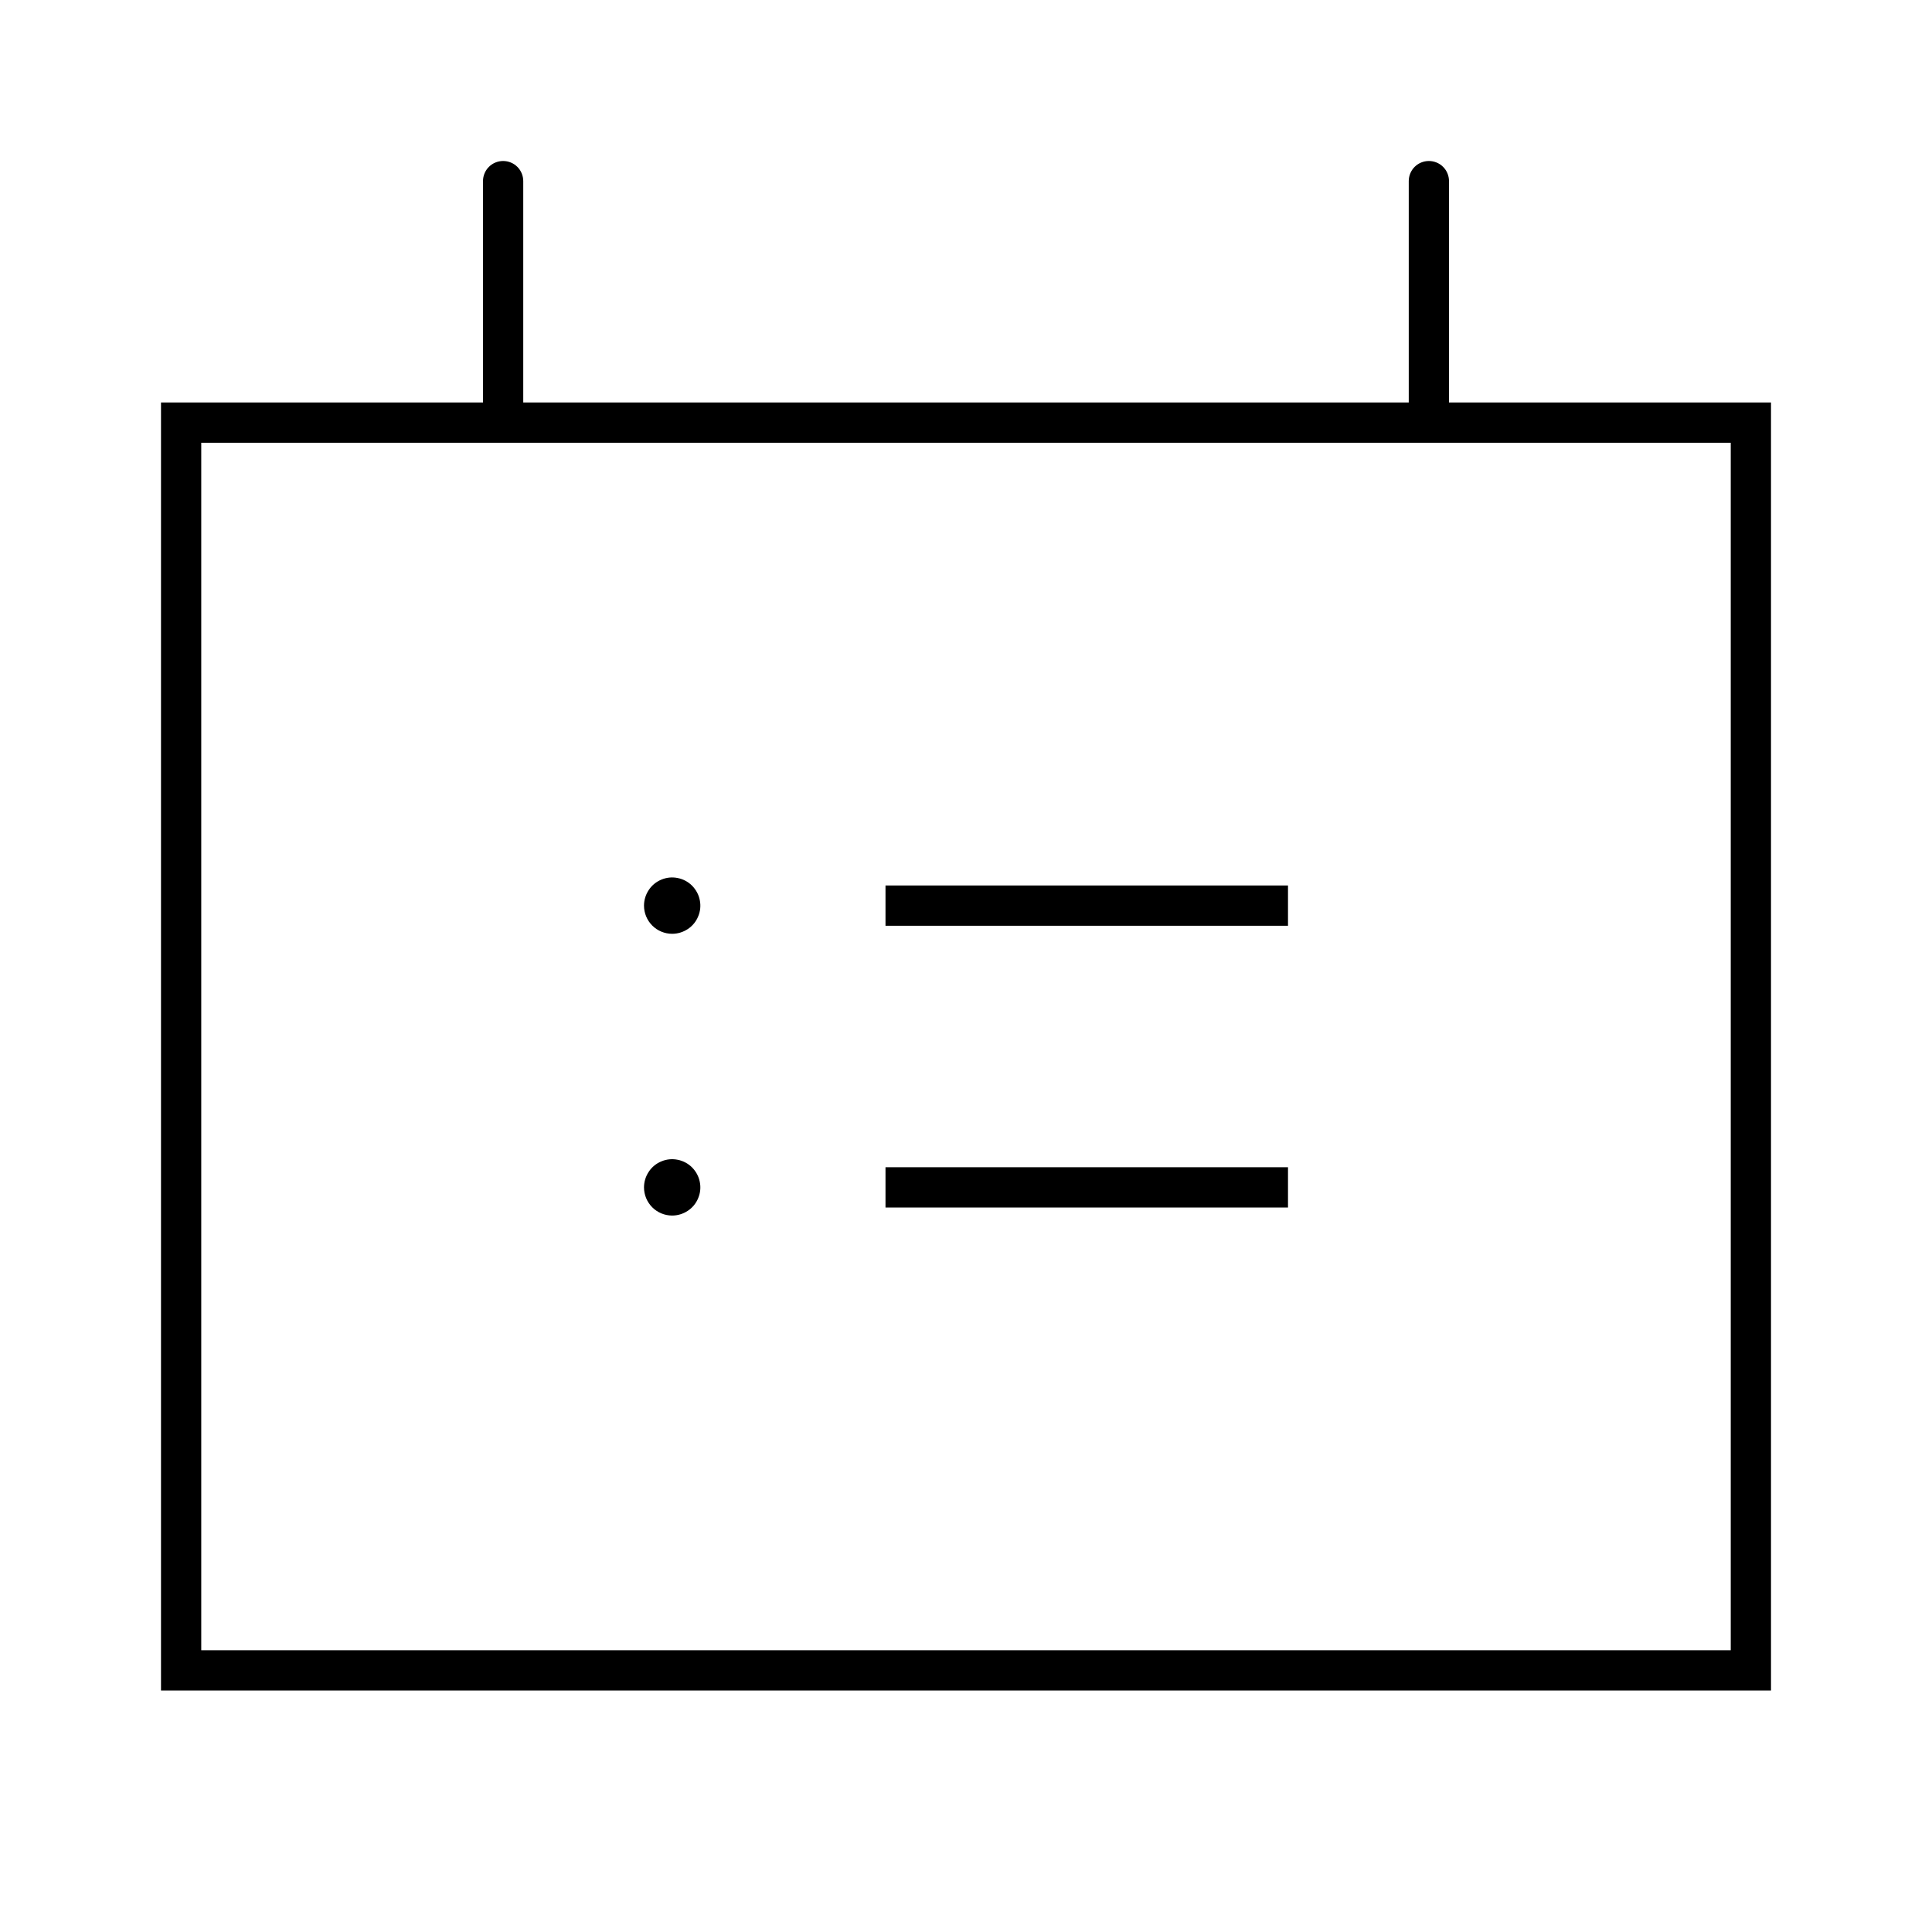 <svg width="24" height="24" viewBox="0 0 24 24" fill="none" xmlns="http://www.w3.org/2000/svg">
<path d="M18 5V2.25C18 2.184 17.974 2.12 17.927 2.073C17.88 2.026 17.816 2 17.75 2C17.684 2 17.62 2.026 17.573 2.073C17.526 2.12 17.5 2.184 17.5 2.25V5H6.5V2.25C6.5 2.184 6.474 2.12 6.427 2.073C6.38 2.026 6.316 2 6.25 2C6.184 2 6.12 2.026 6.073 2.073C6.026 2.12 6 2.184 6 2.25V5H2V21H22V5H18ZM21.5 20.5H2.5V5.5H21.5V20.5ZM16 11H11V11.5H16V11ZM8.35 11.6C8.419 11.6 8.487 11.579 8.544 11.541C8.602 11.503 8.647 11.448 8.673 11.384C8.7 11.32 8.707 11.25 8.693 11.182C8.68 11.114 8.646 11.052 8.597 11.002C8.549 10.954 8.486 10.92 8.418 10.907C8.35 10.893 8.28 10.9 8.216 10.927C8.152 10.953 8.097 10.998 8.059 11.056C8.021 11.113 8 11.181 8 11.25C8 11.343 8.037 11.432 8.103 11.498C8.168 11.563 8.257 11.6 8.35 11.6ZM16 14.5H11V15H16V14.5ZM8.35 15.1C8.419 15.1 8.487 15.079 8.544 15.041C8.602 15.003 8.647 14.948 8.673 14.884C8.7 14.82 8.707 14.75 8.693 14.682C8.68 14.614 8.646 14.552 8.597 14.502C8.549 14.454 8.486 14.42 8.418 14.407C8.35 14.393 8.28 14.4 8.216 14.427C8.152 14.453 8.097 14.498 8.059 14.556C8.021 14.613 8 14.681 8 14.75C8 14.843 8.037 14.932 8.103 14.998C8.168 15.063 8.257 15.1 8.35 15.1Z" fill="black"/>
</svg>
